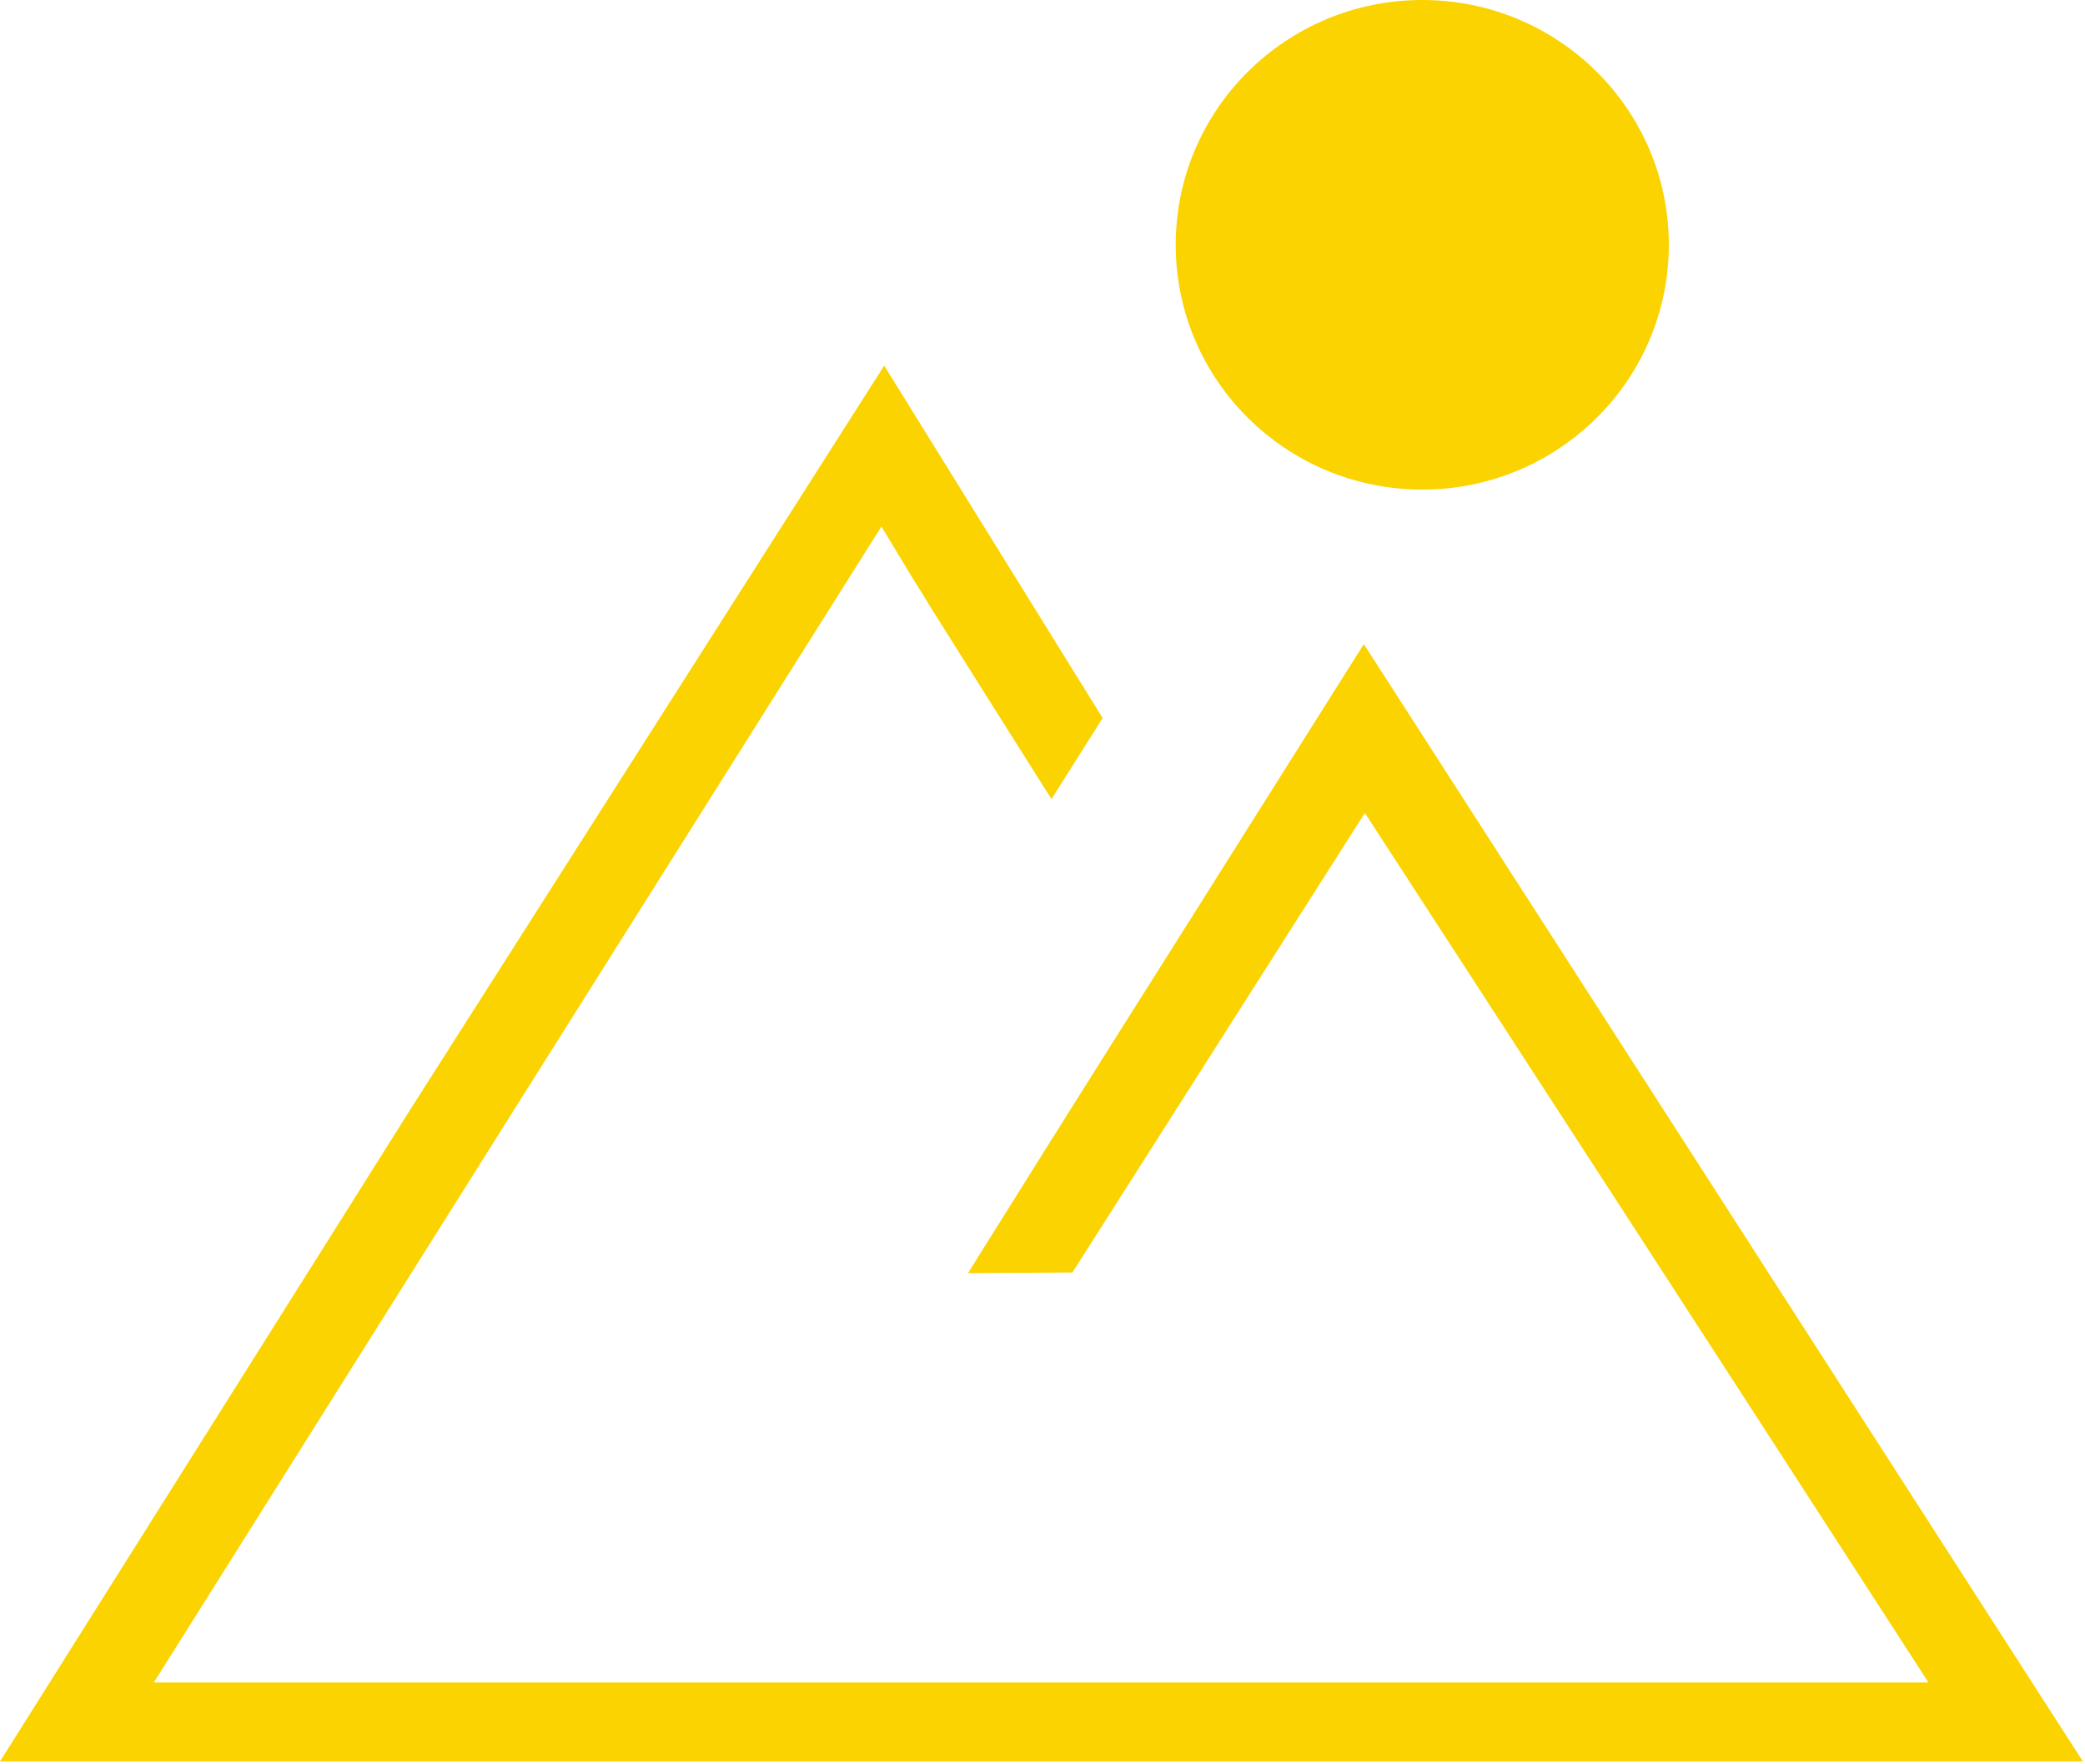 <svg width="403" height="341" viewBox="0 0 403 341" fill="none" xmlns="http://www.w3.org/2000/svg">
<path d="M274.903 94.623C301.223 94.623 322.559 73.441 322.559 47.312C322.559 21.182 301.223 0 274.903 0C248.584 0 227.248 21.182 227.248 47.312C227.248 73.441 248.584 94.623 274.903 94.623Z" fill="#FBD300"/>
<path d="M244.578 154.685C240.343 161.415 235.949 168.384 231.75 175.043L226.573 183.254C221.018 192.057 216.132 199.796 212.838 205.003C206.557 214.981 197.466 229.448 189.824 241.702L187.1 246.07L207.28 245.938L263.809 157.125L269.753 166.274C294.114 203.773 330.568 259.923 365.743 314.354L372.739 325.178H29.735L36.497 314.427C86.209 235.369 126.821 170.852 164.305 111.384L170.368 101.765L176.247 111.497C176.677 112.209 177.071 112.827 177.434 113.396L177.49 113.483C178.023 114.317 178.573 115.18 179.098 116.111L181.22 119.499C185.72 126.664 194.097 140.003 200.838 150.648L203.24 154.441L213.121 138.777L170.901 70.668L79.426 214.252C67.922 232.569 52.602 256.896 37.212 281.334L34.649 285.404C23.461 303.169 12.346 320.818 2.732 336.105L0 340.449H402.594L263.606 124.488L244.578 154.685Z" fill="#FBD300"/>
</svg>
